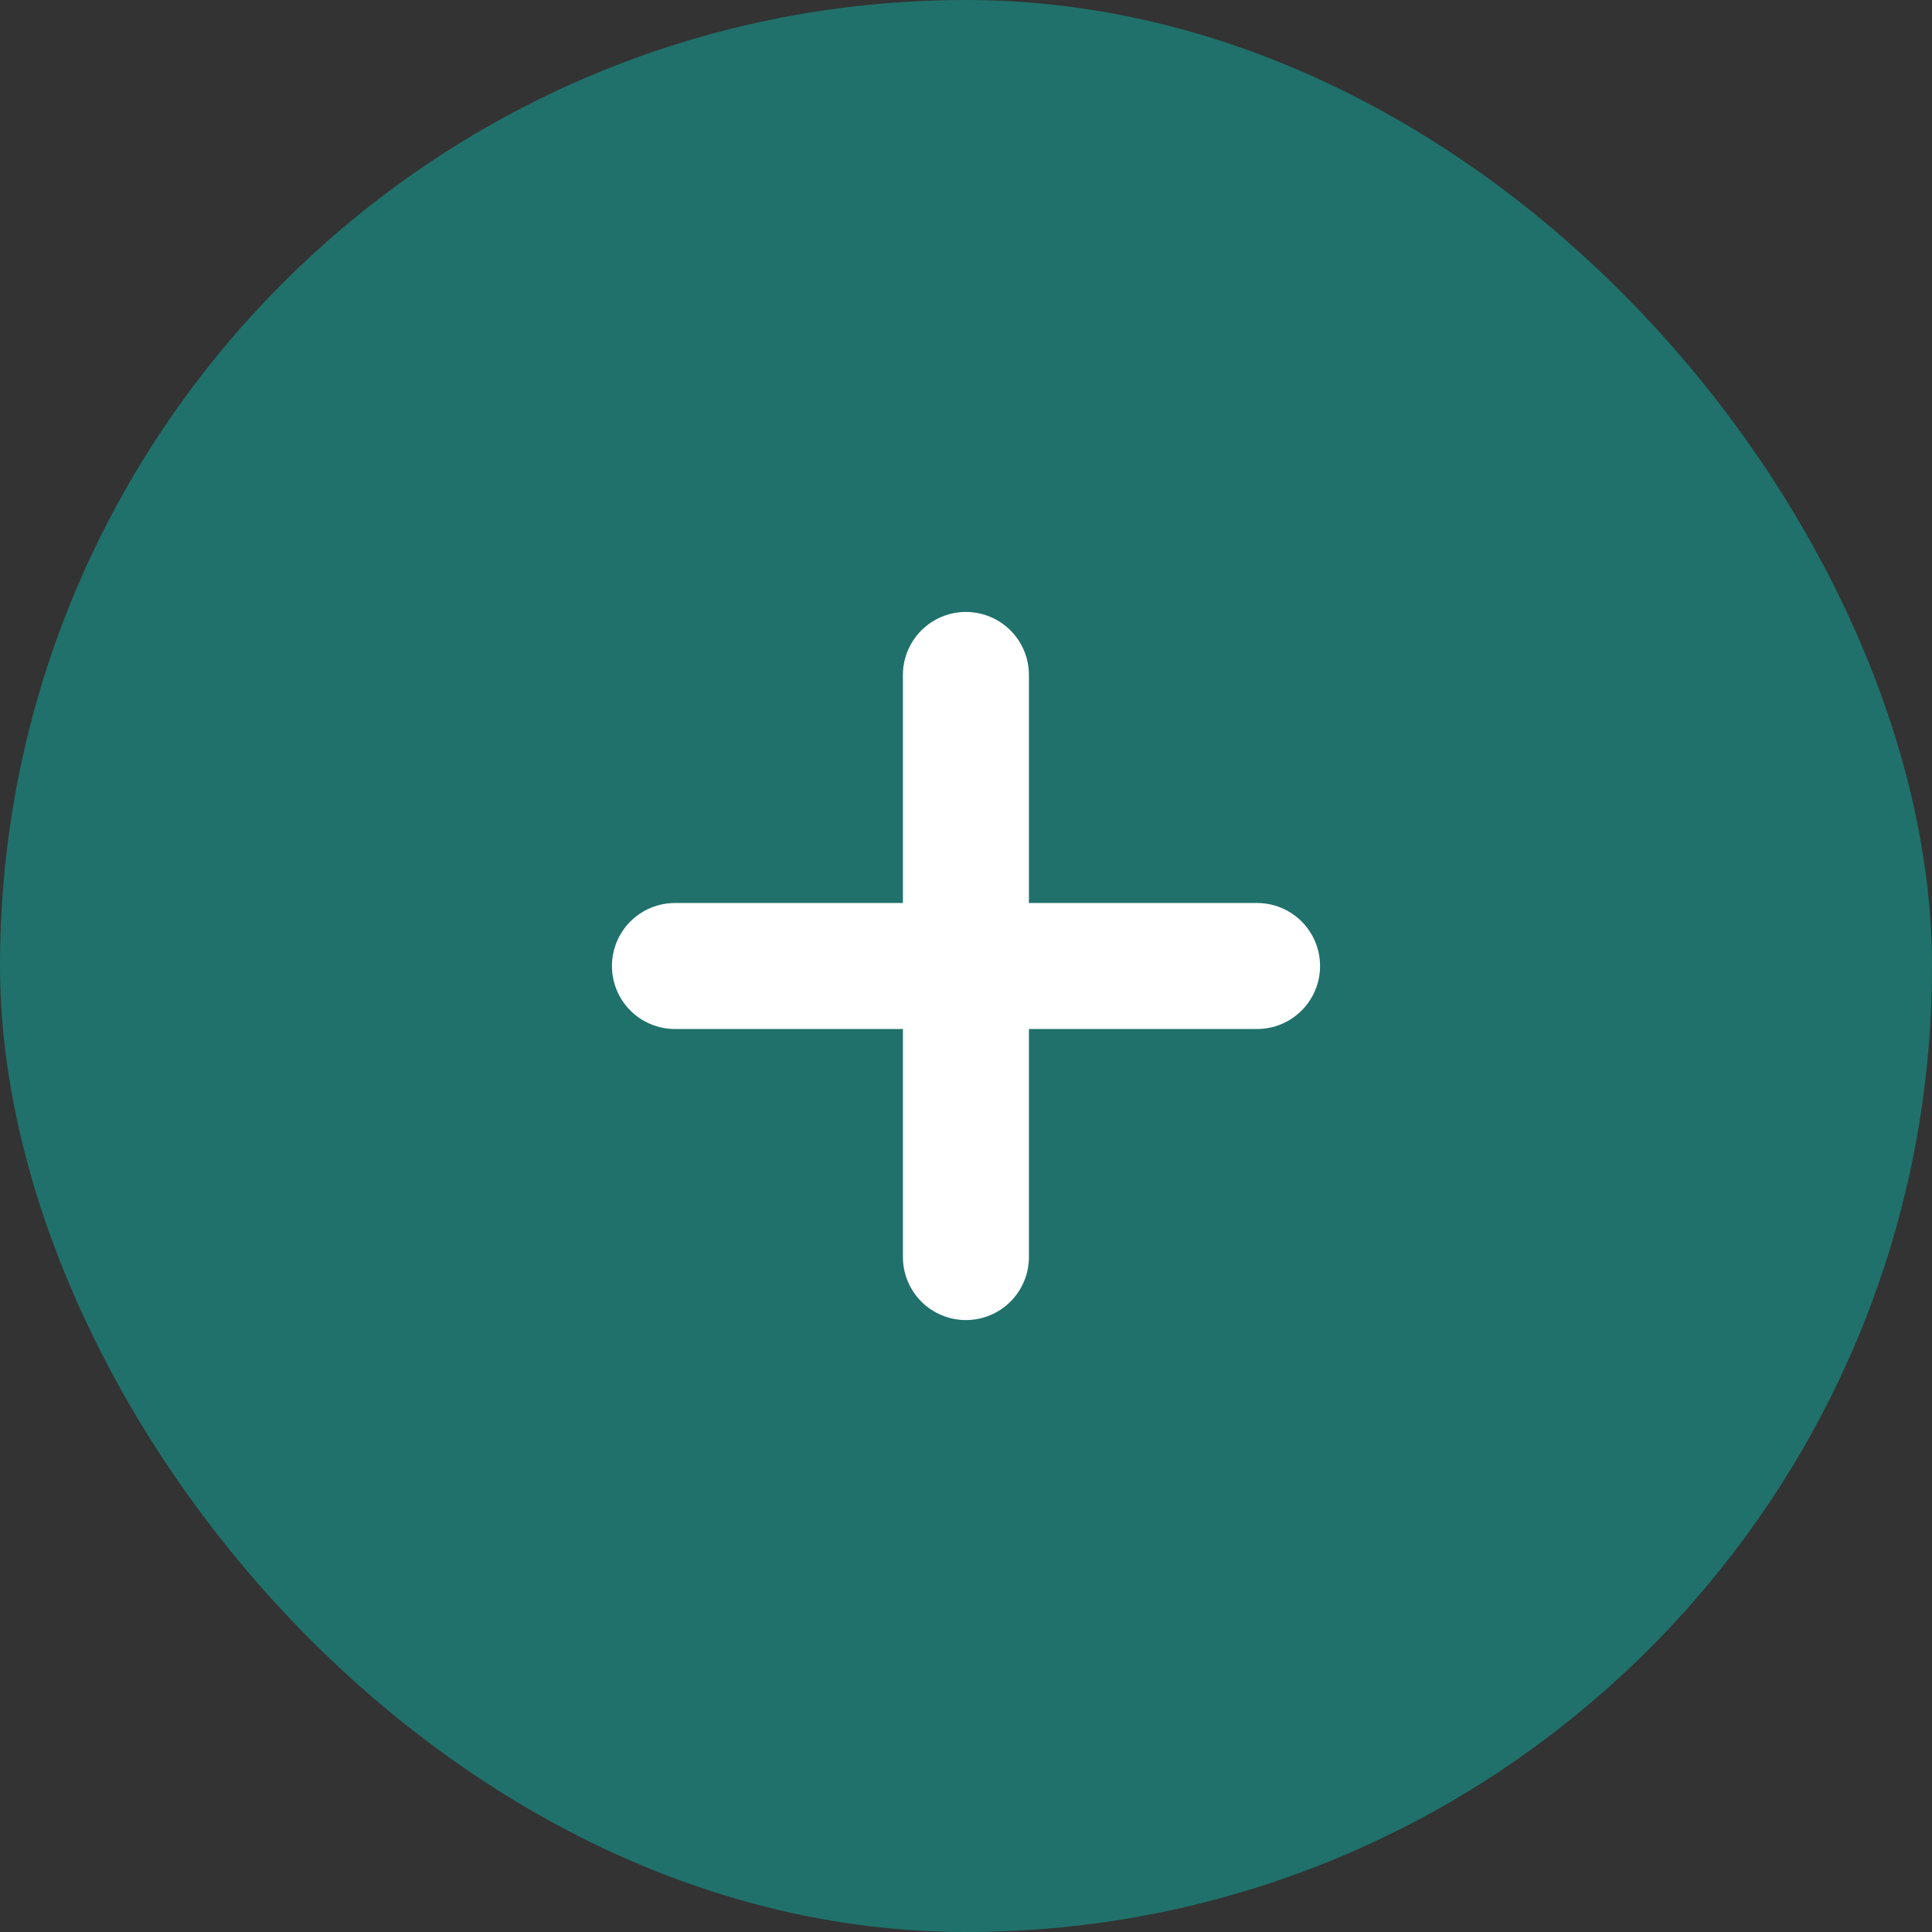 <svg width="23" height="23" viewBox="0 0 23 23" fill="none" xmlns="http://www.w3.org/2000/svg">
<rect x="0" y="0" width="23" height="23" fill="#333333" stroke="none"/>
<rect width="23" height="23" rx="11.5" fill="#20716B"/>
<path d="M11.499 14.965V8.035" stroke="white" stroke-width="1.5" stroke-linecap="round"/>
<path d="M8.035 11.5H14.965" stroke="white" stroke-width="1.5" stroke-linecap="round"/>
</svg>
